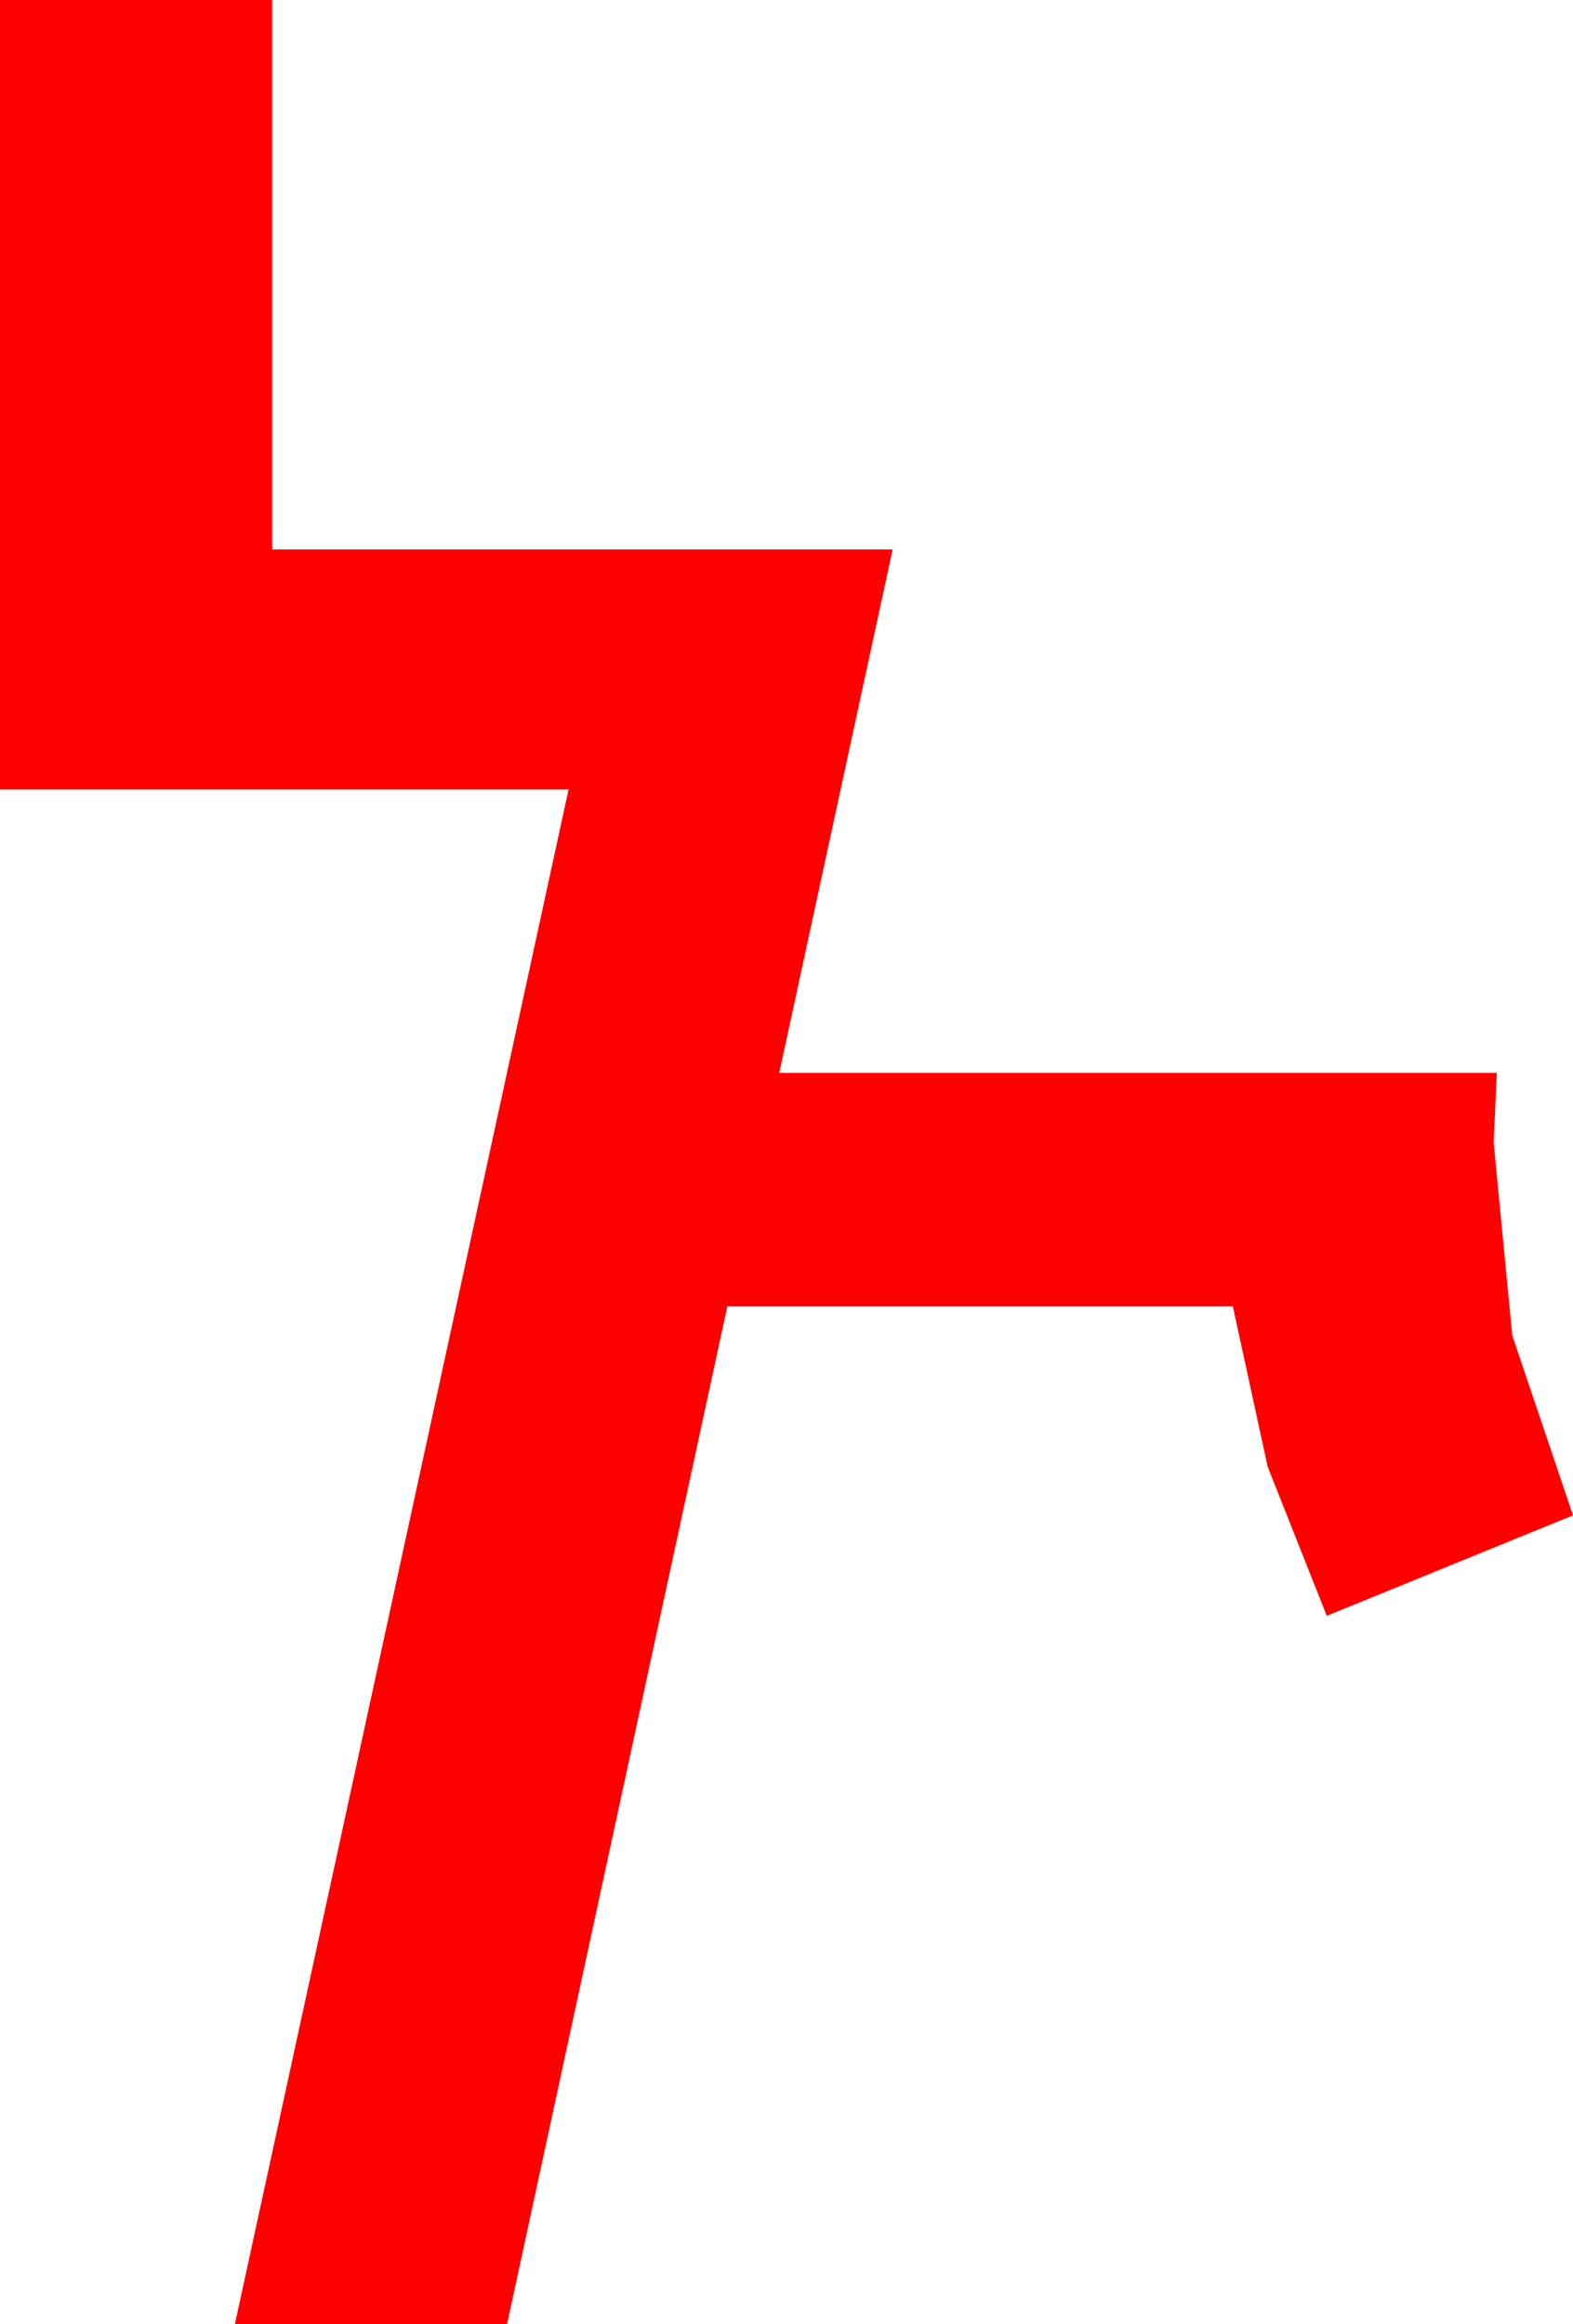 <?xml version="1.0" encoding="utf-8"?>
<!DOCTYPE svg PUBLIC "-//W3C//DTD SVG 1.1//EN" "http://www.w3.org/Graphics/SVG/1.1/DTD/svg11.dtd">
<svg width="28.447" height="42.012" xmlns="http://www.w3.org/2000/svg" xmlns:xlink="http://www.w3.org/1999/xlink" xmlns:xml="http://www.w3.org/XML/1998/namespace" version="1.1">
  <g>
    <g>
      <path style="fill:#FF0000;fill-opacity:1" d="M0,0L4.922,0 4.922,9.932 16.143,9.932 14.092,19.395 27.07,19.395 27.012,20.654 27.349,24.141 28.447,27.393 23.994,29.209 22.925,26.514 22.295,23.613 13.154,23.613 9.17,42.012 4.248,42.012 10.283,14.268 0,14.268 0,0z" />
    </g>
  </g>
</svg>